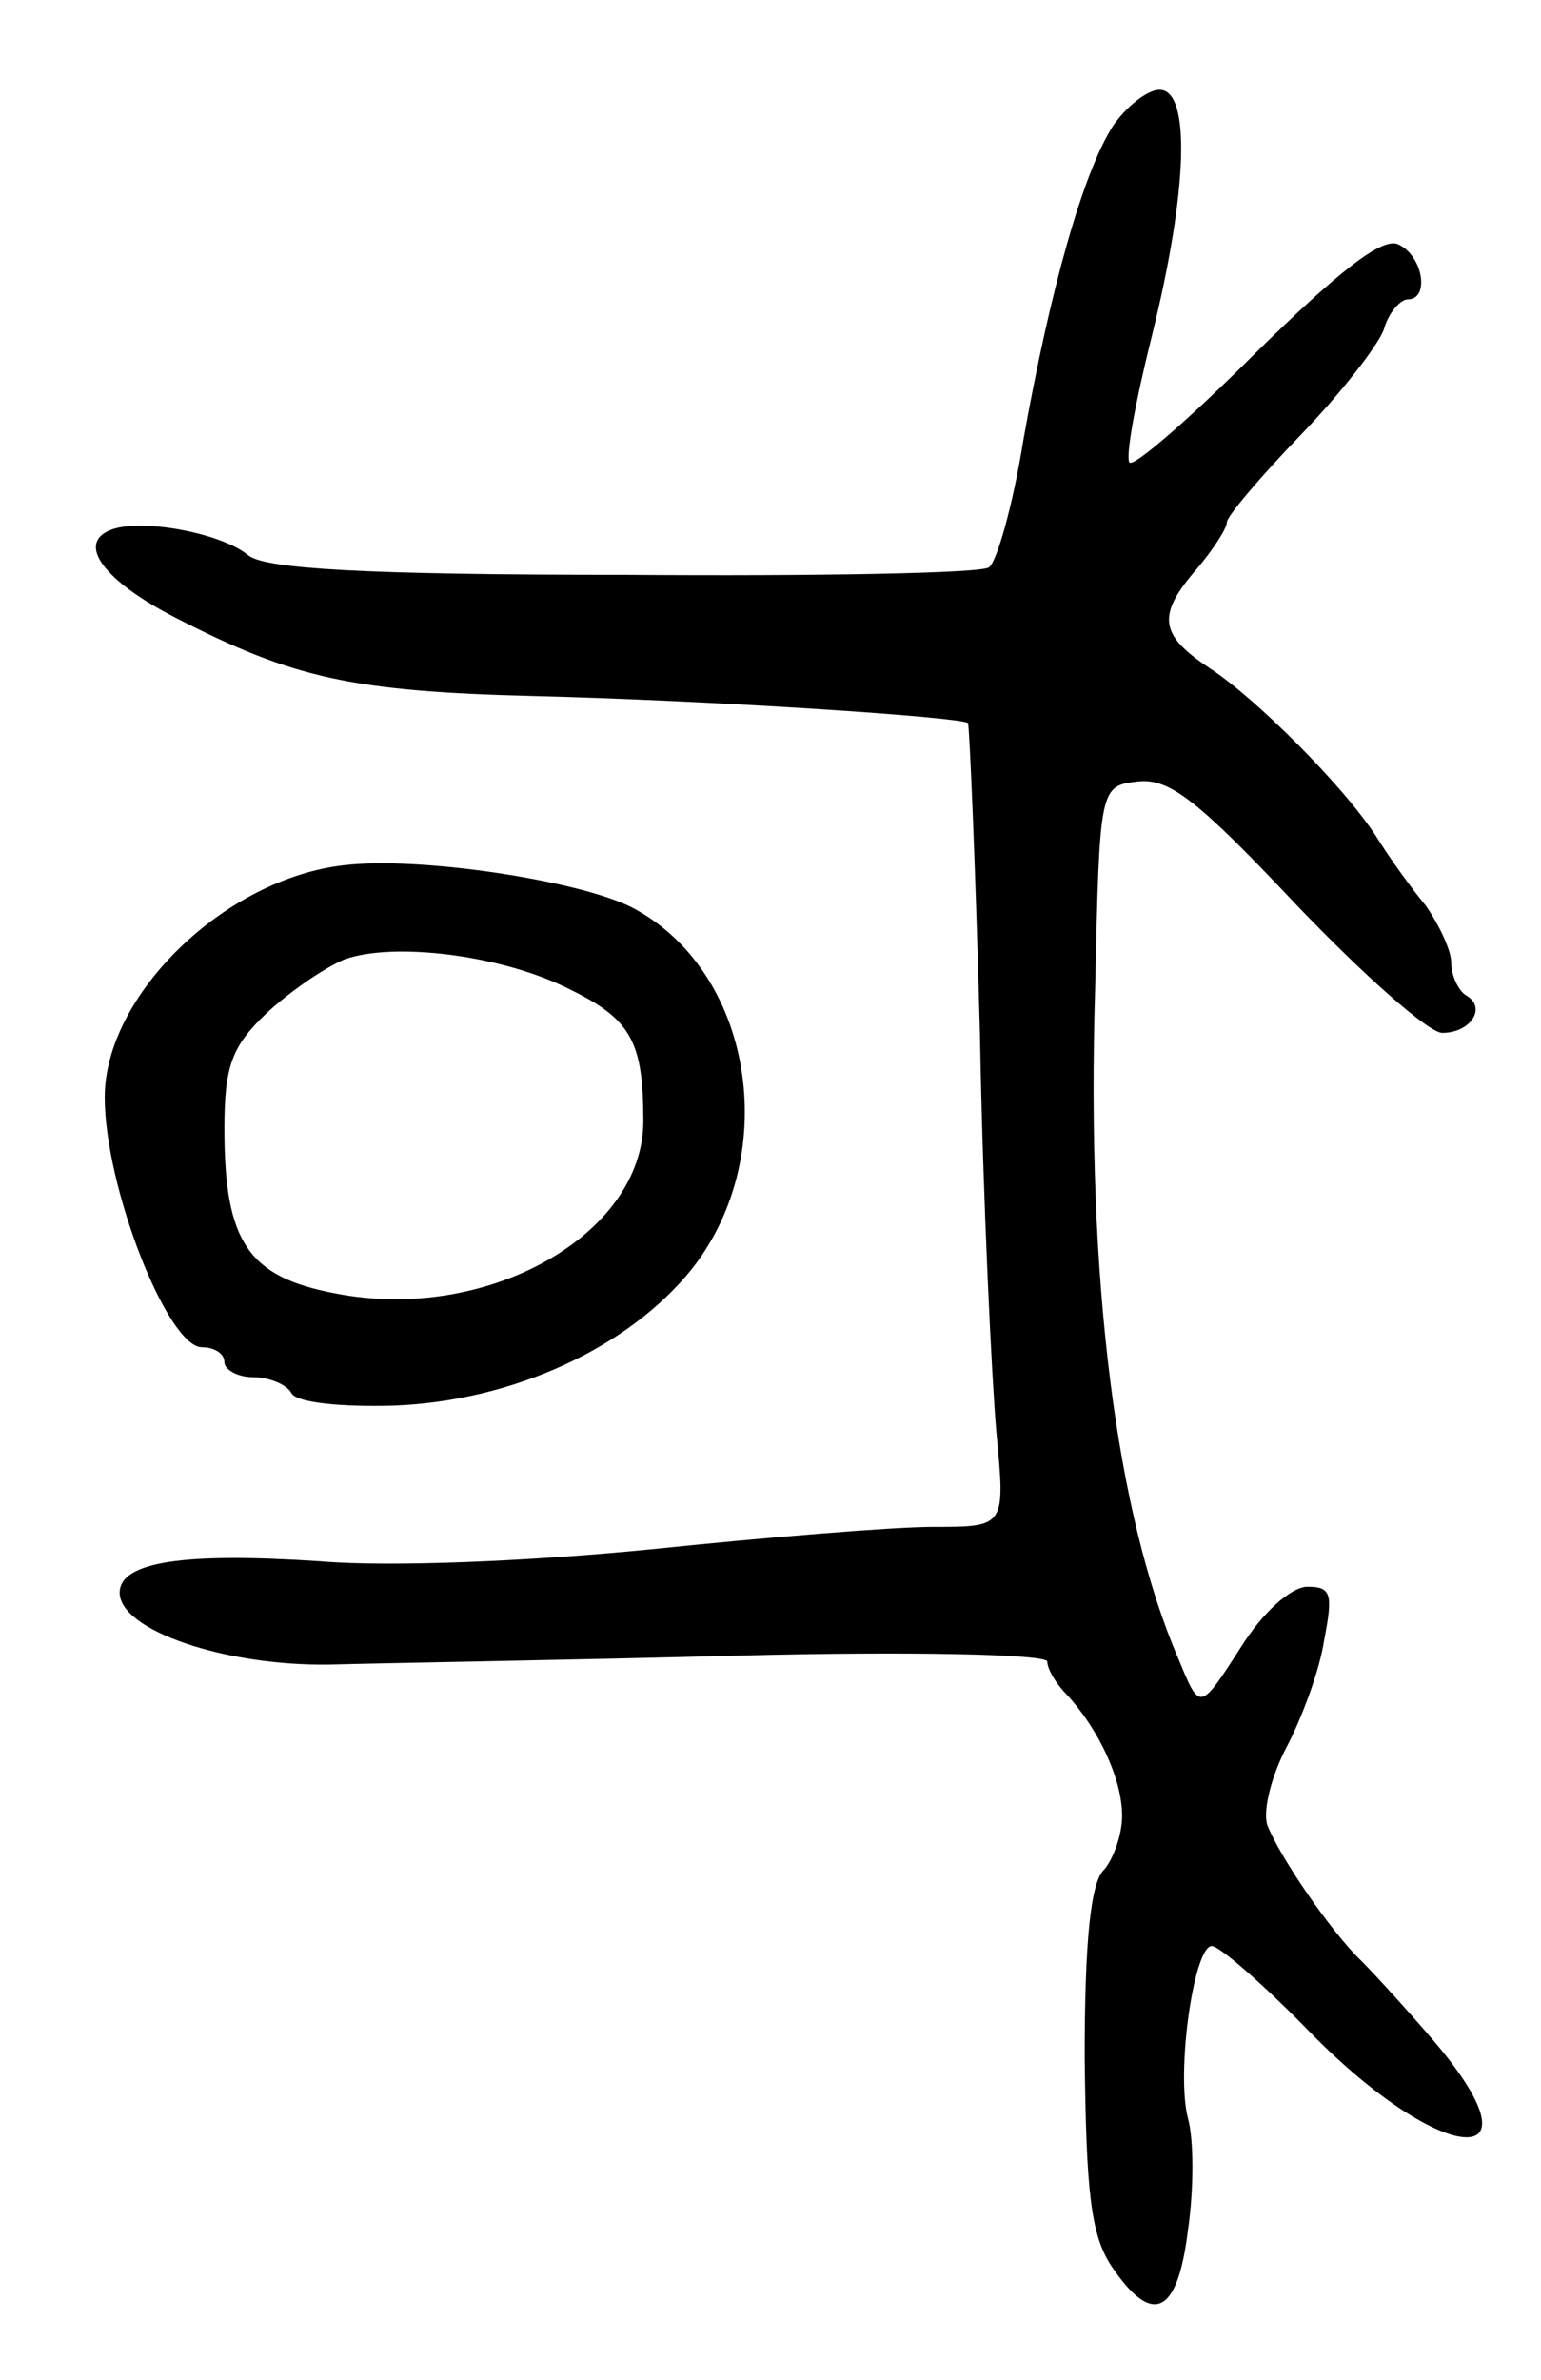 <svg version="1.0" xmlns="http://www.w3.org/2000/svg"
 width="103pt" height="159pt" viewBox="0 0 103 159"
 preserveAspectRatio="xMidYMid meet">
<g transform="translate(0,159) scale(0.1,-0.1)"
fill="#000000" stroke="none">
<path d="M744 1506 c-20 -31 -42 -109 -60 -210 -7 -44 -18 -82 -23 -85 -5 -4
-115 -6 -245 -5 -172 0 -239 4 -250 13 -18 15 -72 25 -92 17 -23 -9 -5 -34 44
-59 78 -40 117 -49 240 -52 120 -3 284 -14 289 -18 1 -2 5 -95 8 -208 2 -112
8 -232 11 -266 6 -63 6 -63 -42 -63 -27 0 -112 -7 -189 -15 -81 -8 -174 -12
-221 -8 -90 6 -134 0 -134 -21 0 -25 70 -49 140 -48 36 1 158 3 273 6 114 3
207 1 207 -4 0 -5 6 -15 13 -22 22 -24 37 -57 37 -81 0 -13 -6 -29 -12 -36 -9
-8 -13 -48 -13 -125 1 -90 4 -119 18 -140 27 -40 44 -33 51 24 4 27 4 61 0 75
-8 31 4 115 16 115 5 0 35 -26 67 -59 88 -89 157 -93 81 -4 -18 21 -40 45 -48
53 -20 19 -55 70 -63 91 -3 10 3 33 13 52 10 19 22 51 25 71 6 31 5 36 -11 36
-11 0 -30 -17 -45 -41 -27 -42 -27 -42 -41 -8 -42 97 -62 253 -56 449 3 135 3
135 29 138 21 2 40 -13 106 -83 45 -47 88 -85 97 -85 19 0 30 17 16 25 -5 3
-10 13 -10 22 0 8 -8 25 -17 38 -10 12 -25 33 -33 46 -22 34 -81 93 -112 113
-33 22 -35 35 -8 66 11 13 20 27 20 31 0 4 22 30 49 58 27 28 52 60 56 71 3
11 11 20 16 20 15 0 10 30 -7 37 -11 4 -40 -19 -95 -73 -43 -43 -81 -76 -84
-73 -3 3 4 41 15 85 24 97 26 164 5 164 -8 0 -22 -11 -31 -24z"/>
<path d="M230 1012 c-80 -9 -160 -87 -160 -155 0 -60 42 -167 65 -167 8 0 15
-4 15 -10 0 -5 9 -10 19 -10 11 0 23 -5 26 -11 4 -6 33 -9 68 -8 80 3 158 39
200 92 60 77 40 199 -41 241 -36 18 -142 34 -192 28z m151 -83 c41 -20 49 -35
49 -88 0 -76 -105 -135 -206 -115 -58 11 -74 34 -74 110 0 42 5 55 28 77 15
14 38 30 52 36 33 12 106 3 151 -20z"/>
</g>
</svg>
